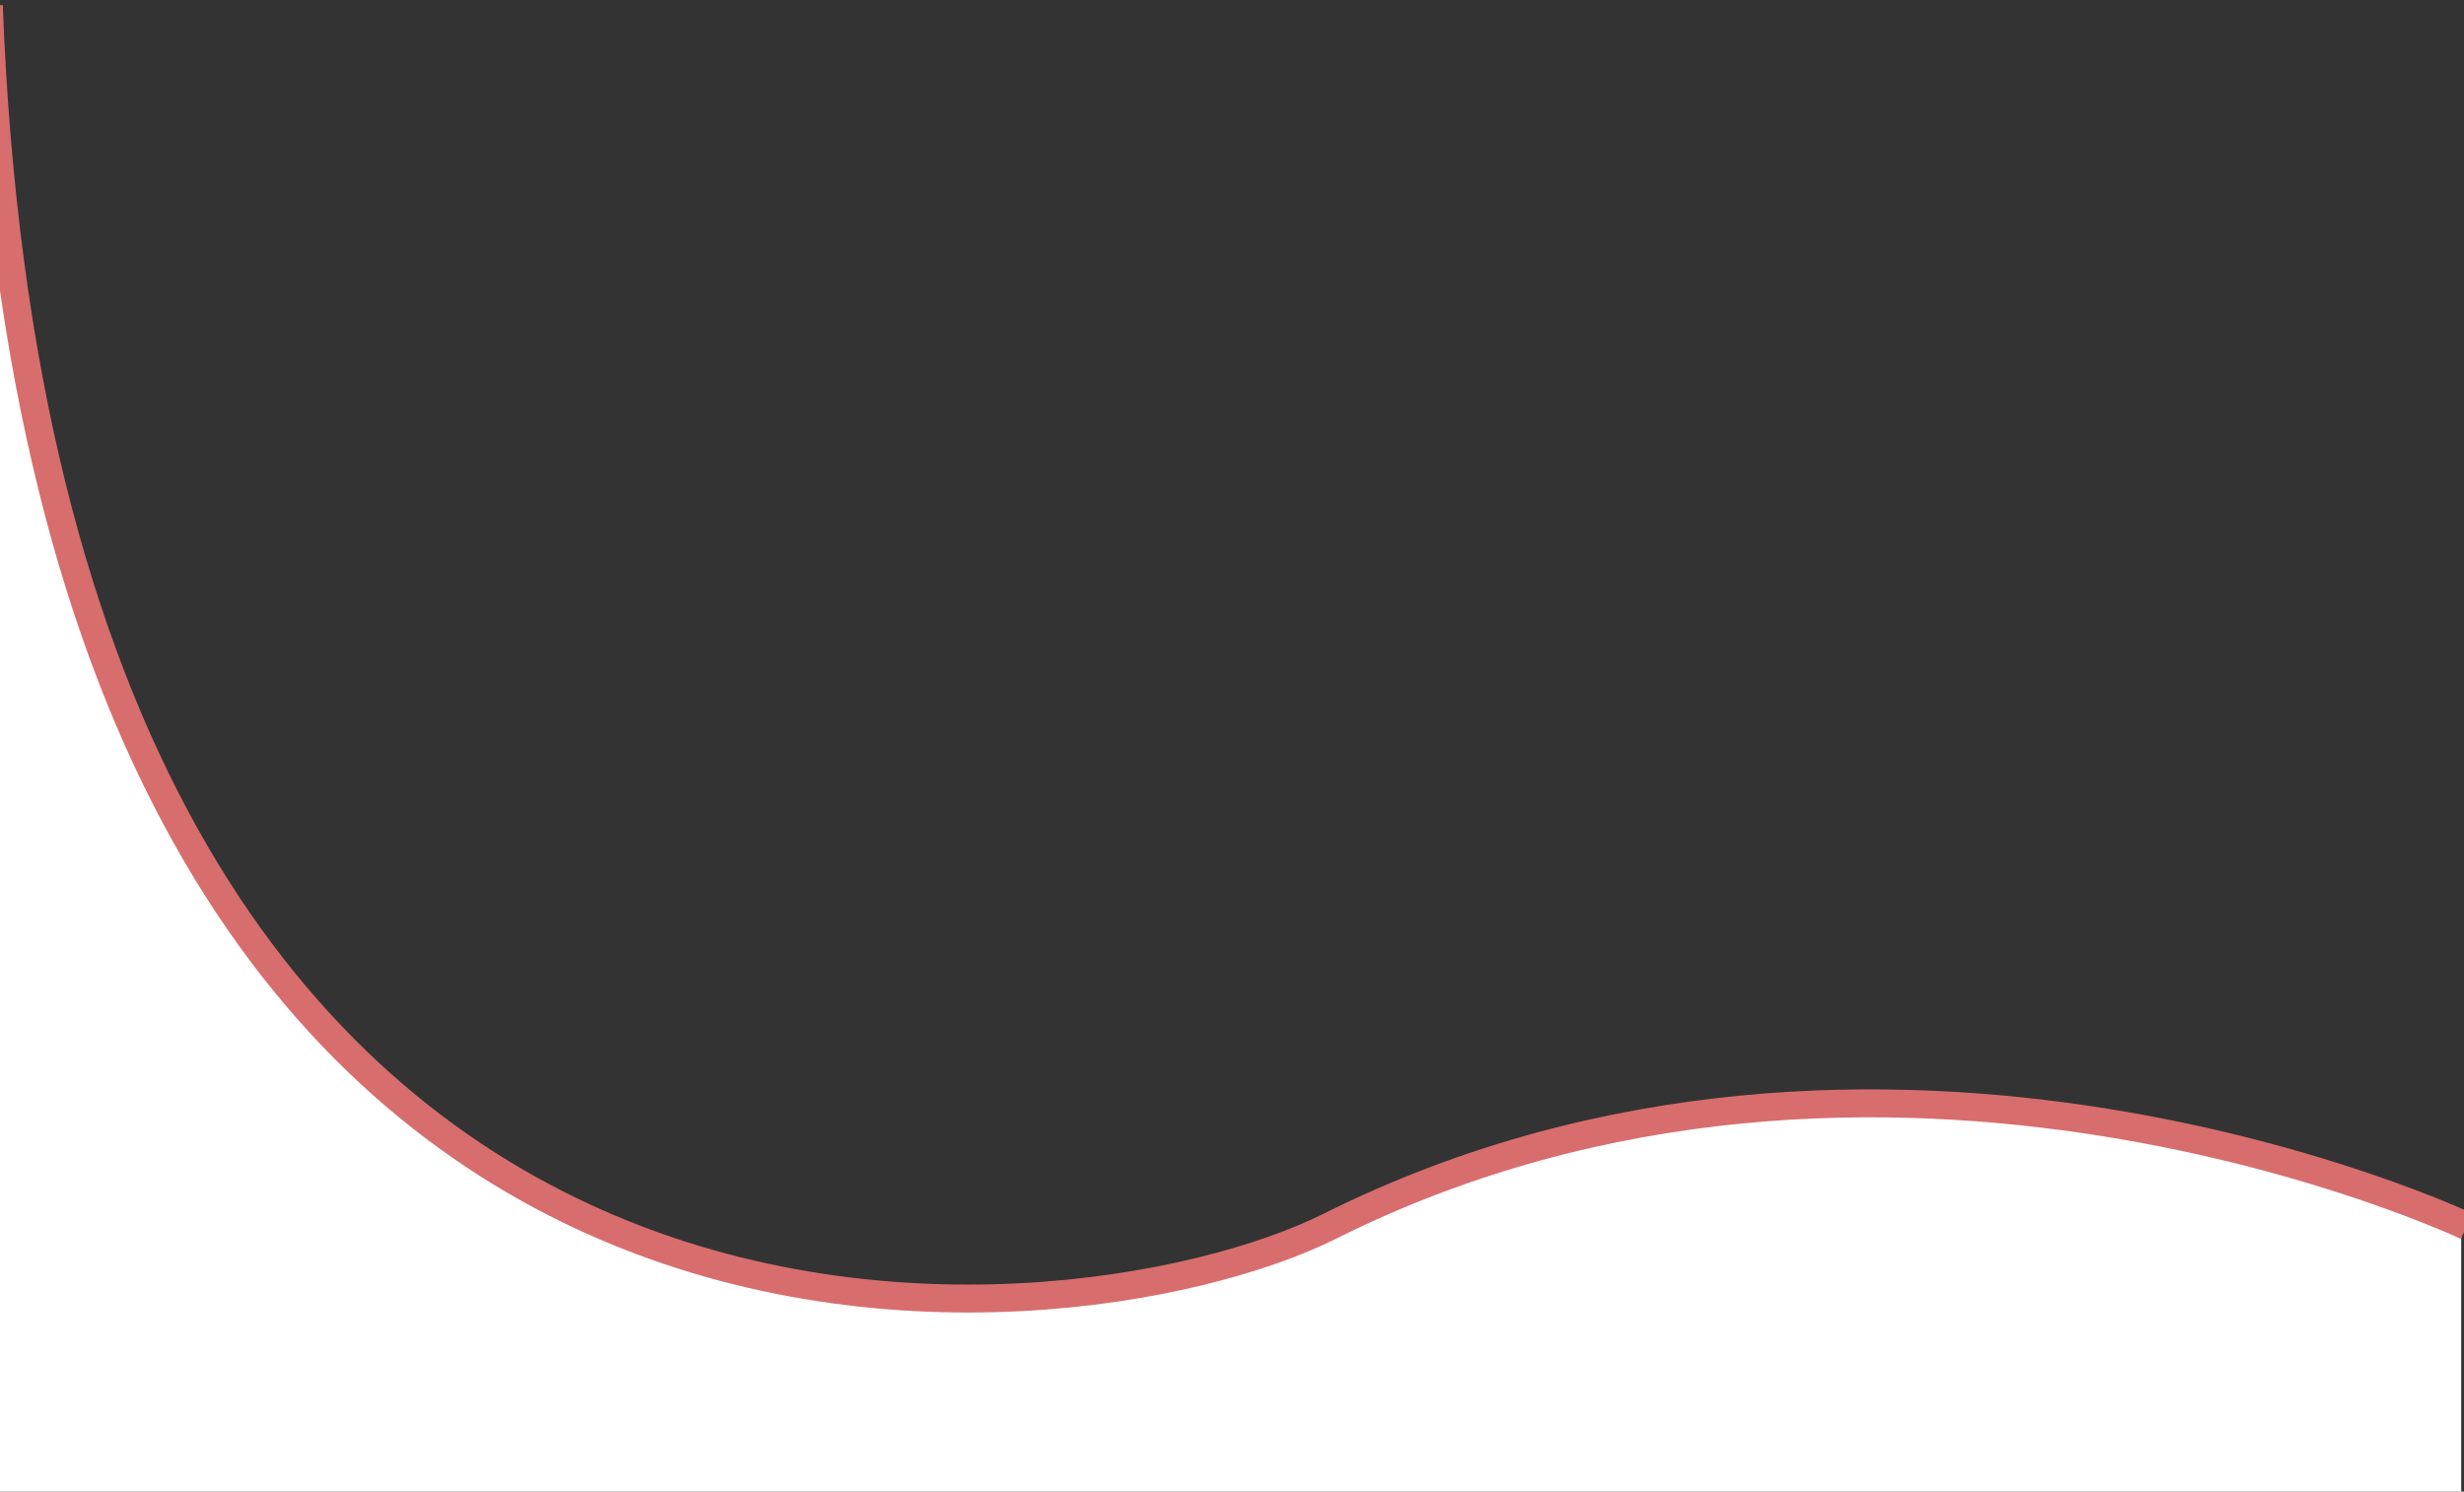 <svg width="441" height="267" viewBox="0 0 441 267" fill="none" xmlns="http://www.w3.org/2000/svg">
<rect x="0" y="0" width="441" height="267" fill="#333333" stroke="none"/>
<path d="M237 218.5C190.5 241.75 7.044 263.465 -3 0V267H440.5V218.5C440.5 218.5 336 169 237 218.5Z" fill="#ffffff"/>
<path d="M-2 1C8.044 264.465 191.5 242.75 238 219.5C337 170 441.5 219.5 441.5 219.5" stroke="#D86D6D" stroke-width="5"/>
</svg>
